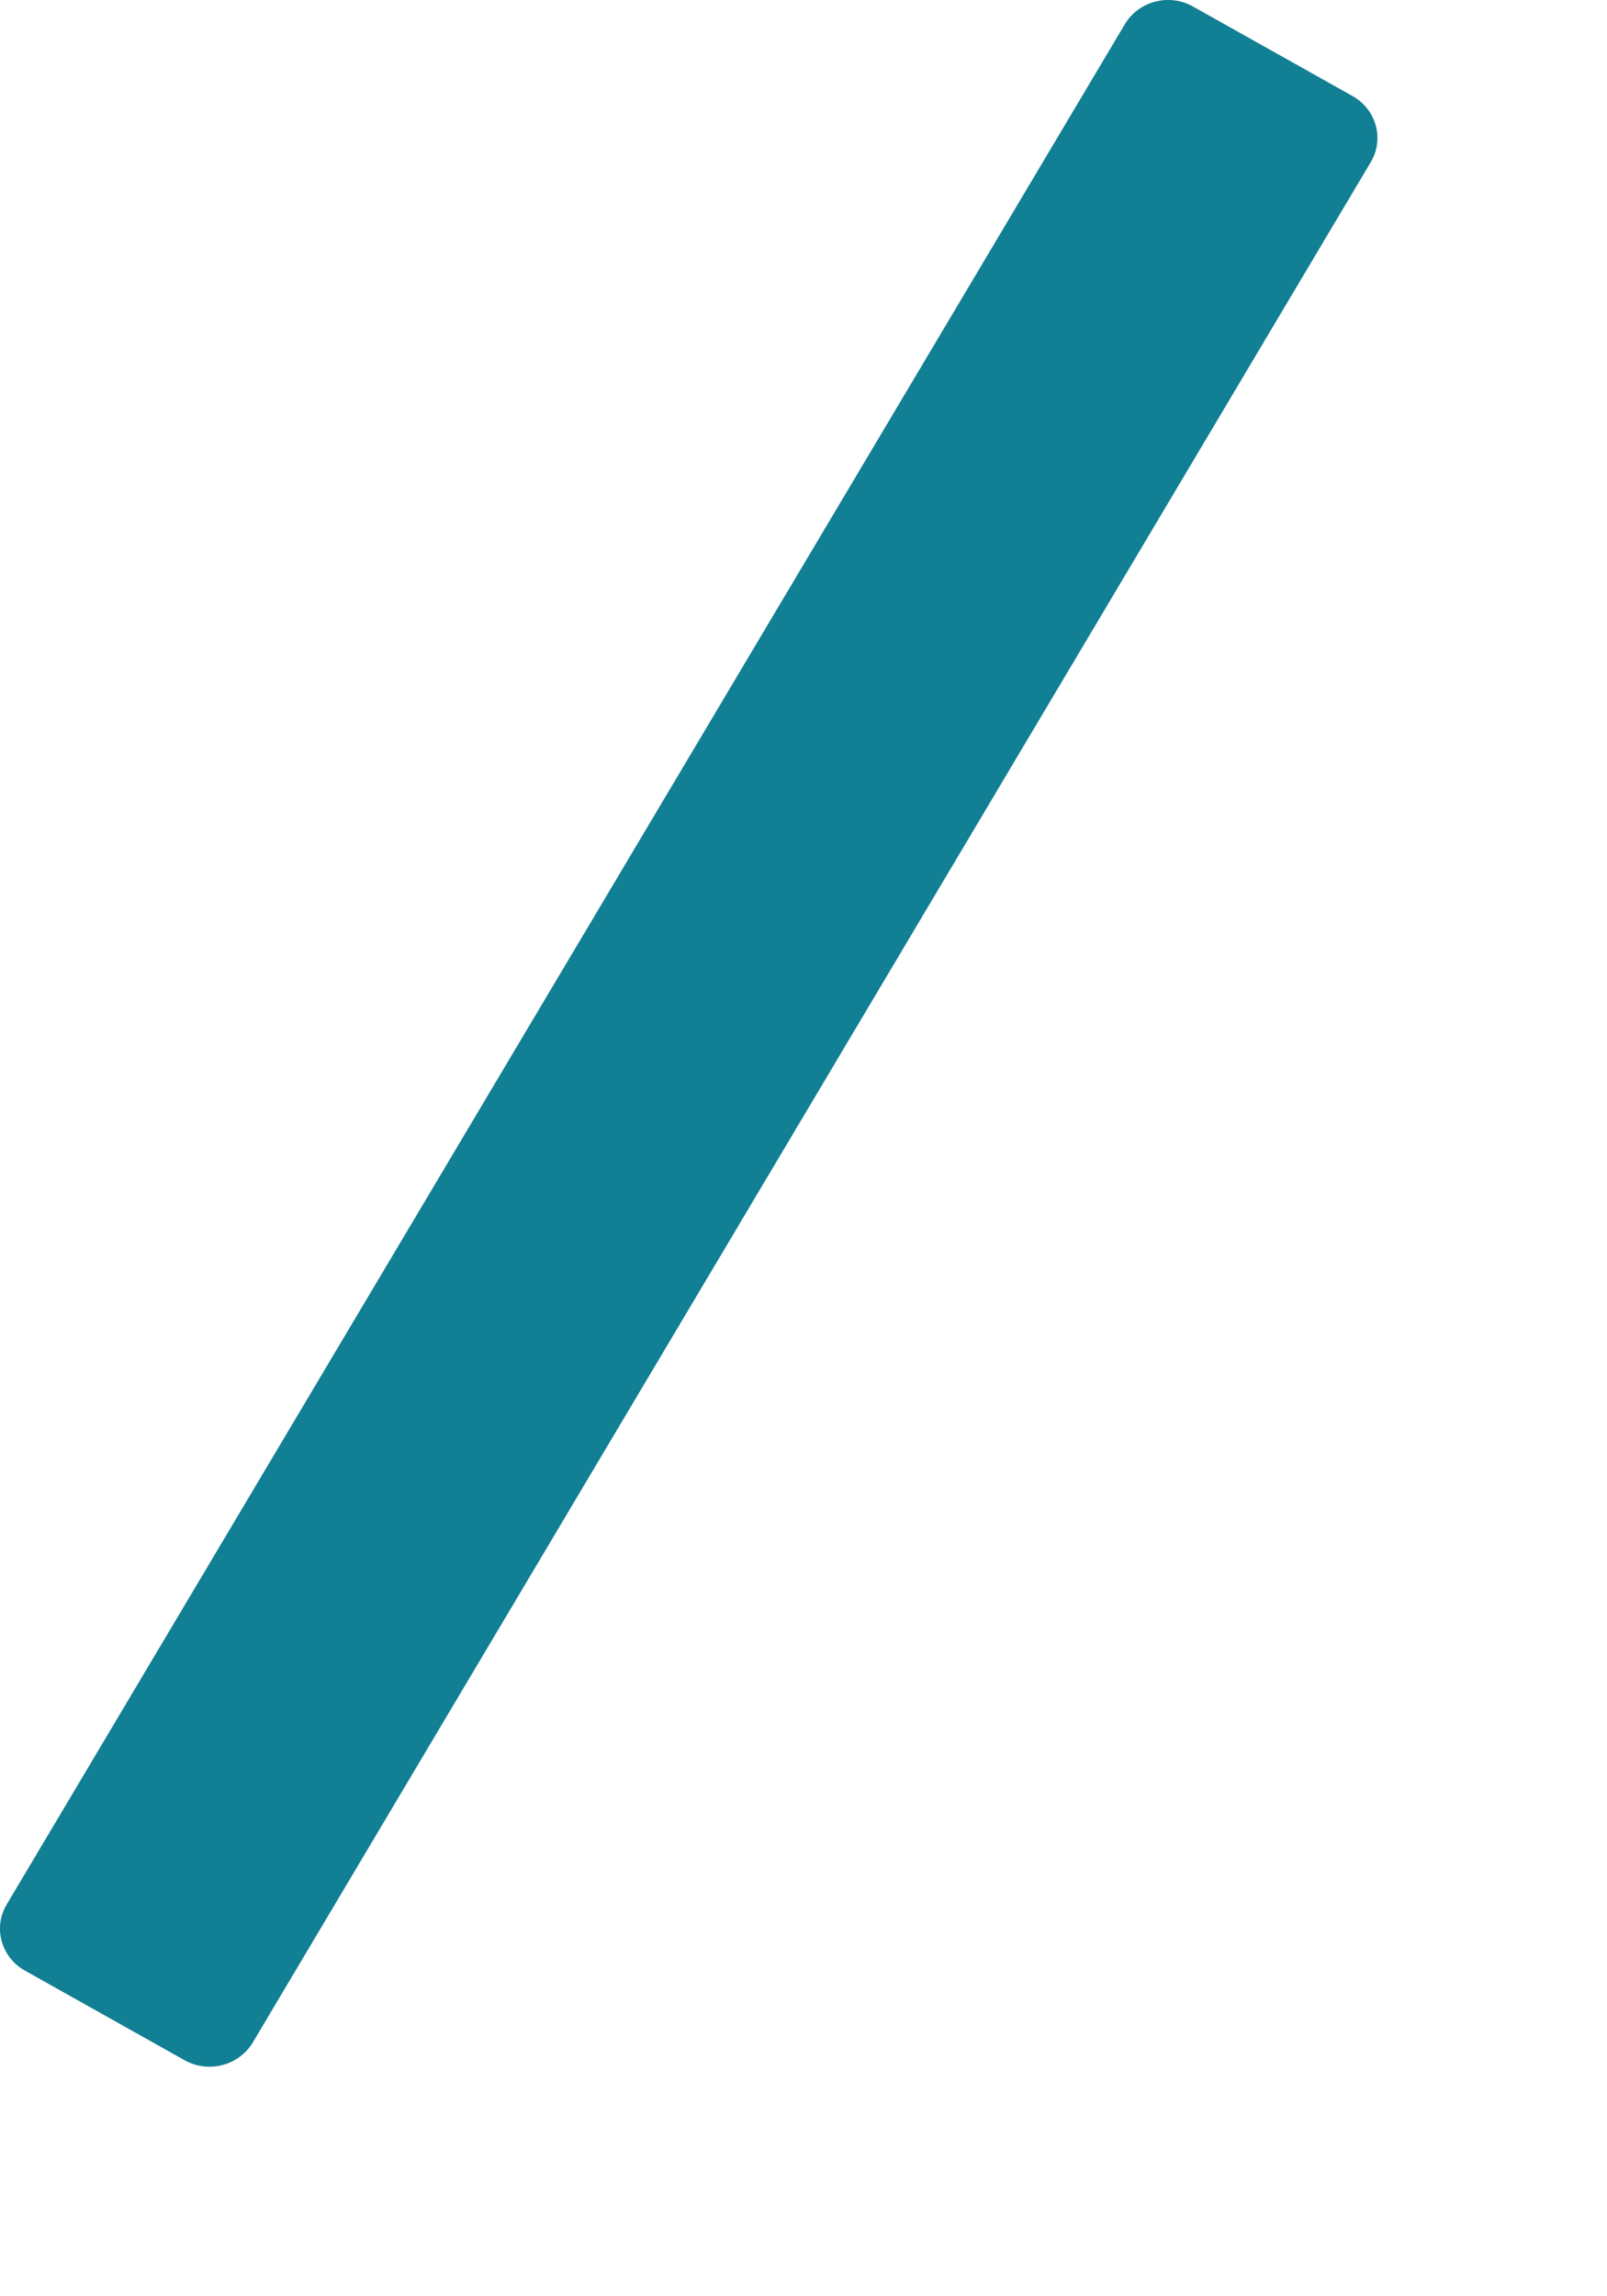 ﻿<?xml version="1.0" encoding="utf-8"?>
<svg version="1.1" xmlns:xlink="http://www.w3.org/1999/xlink" width="7px" height="10px" xmlns="http://www.w3.org/2000/svg">
  <g transform="matrix(1 0 0 1 -92 -98 )">
    <path d="M 0.804 8.972  C 0.804 8.972  0.109 8.582  0.109 8.582  C 0.005 8.524  -0.031 8.395  0.029 8.294  C 0.029 8.294  4.9 0.105  4.9 0.105  C 4.96 0.005  5.092 -0.03  5.196 0.028  C 5.196 0.028  5.891 0.418  5.891 0.418  C 5.995 0.476  6.031 0.605  5.971 0.706  C 5.971 0.706  1.101 8.895  1.101 8.895  C 1.04 8.996  0.908 9.03  0.804 8.972  Z " fill-rule="nonzero" fill="#117f94" stroke="none" transform="matrix(1 0 0 1 92 98 )" />
  </g>
</svg>